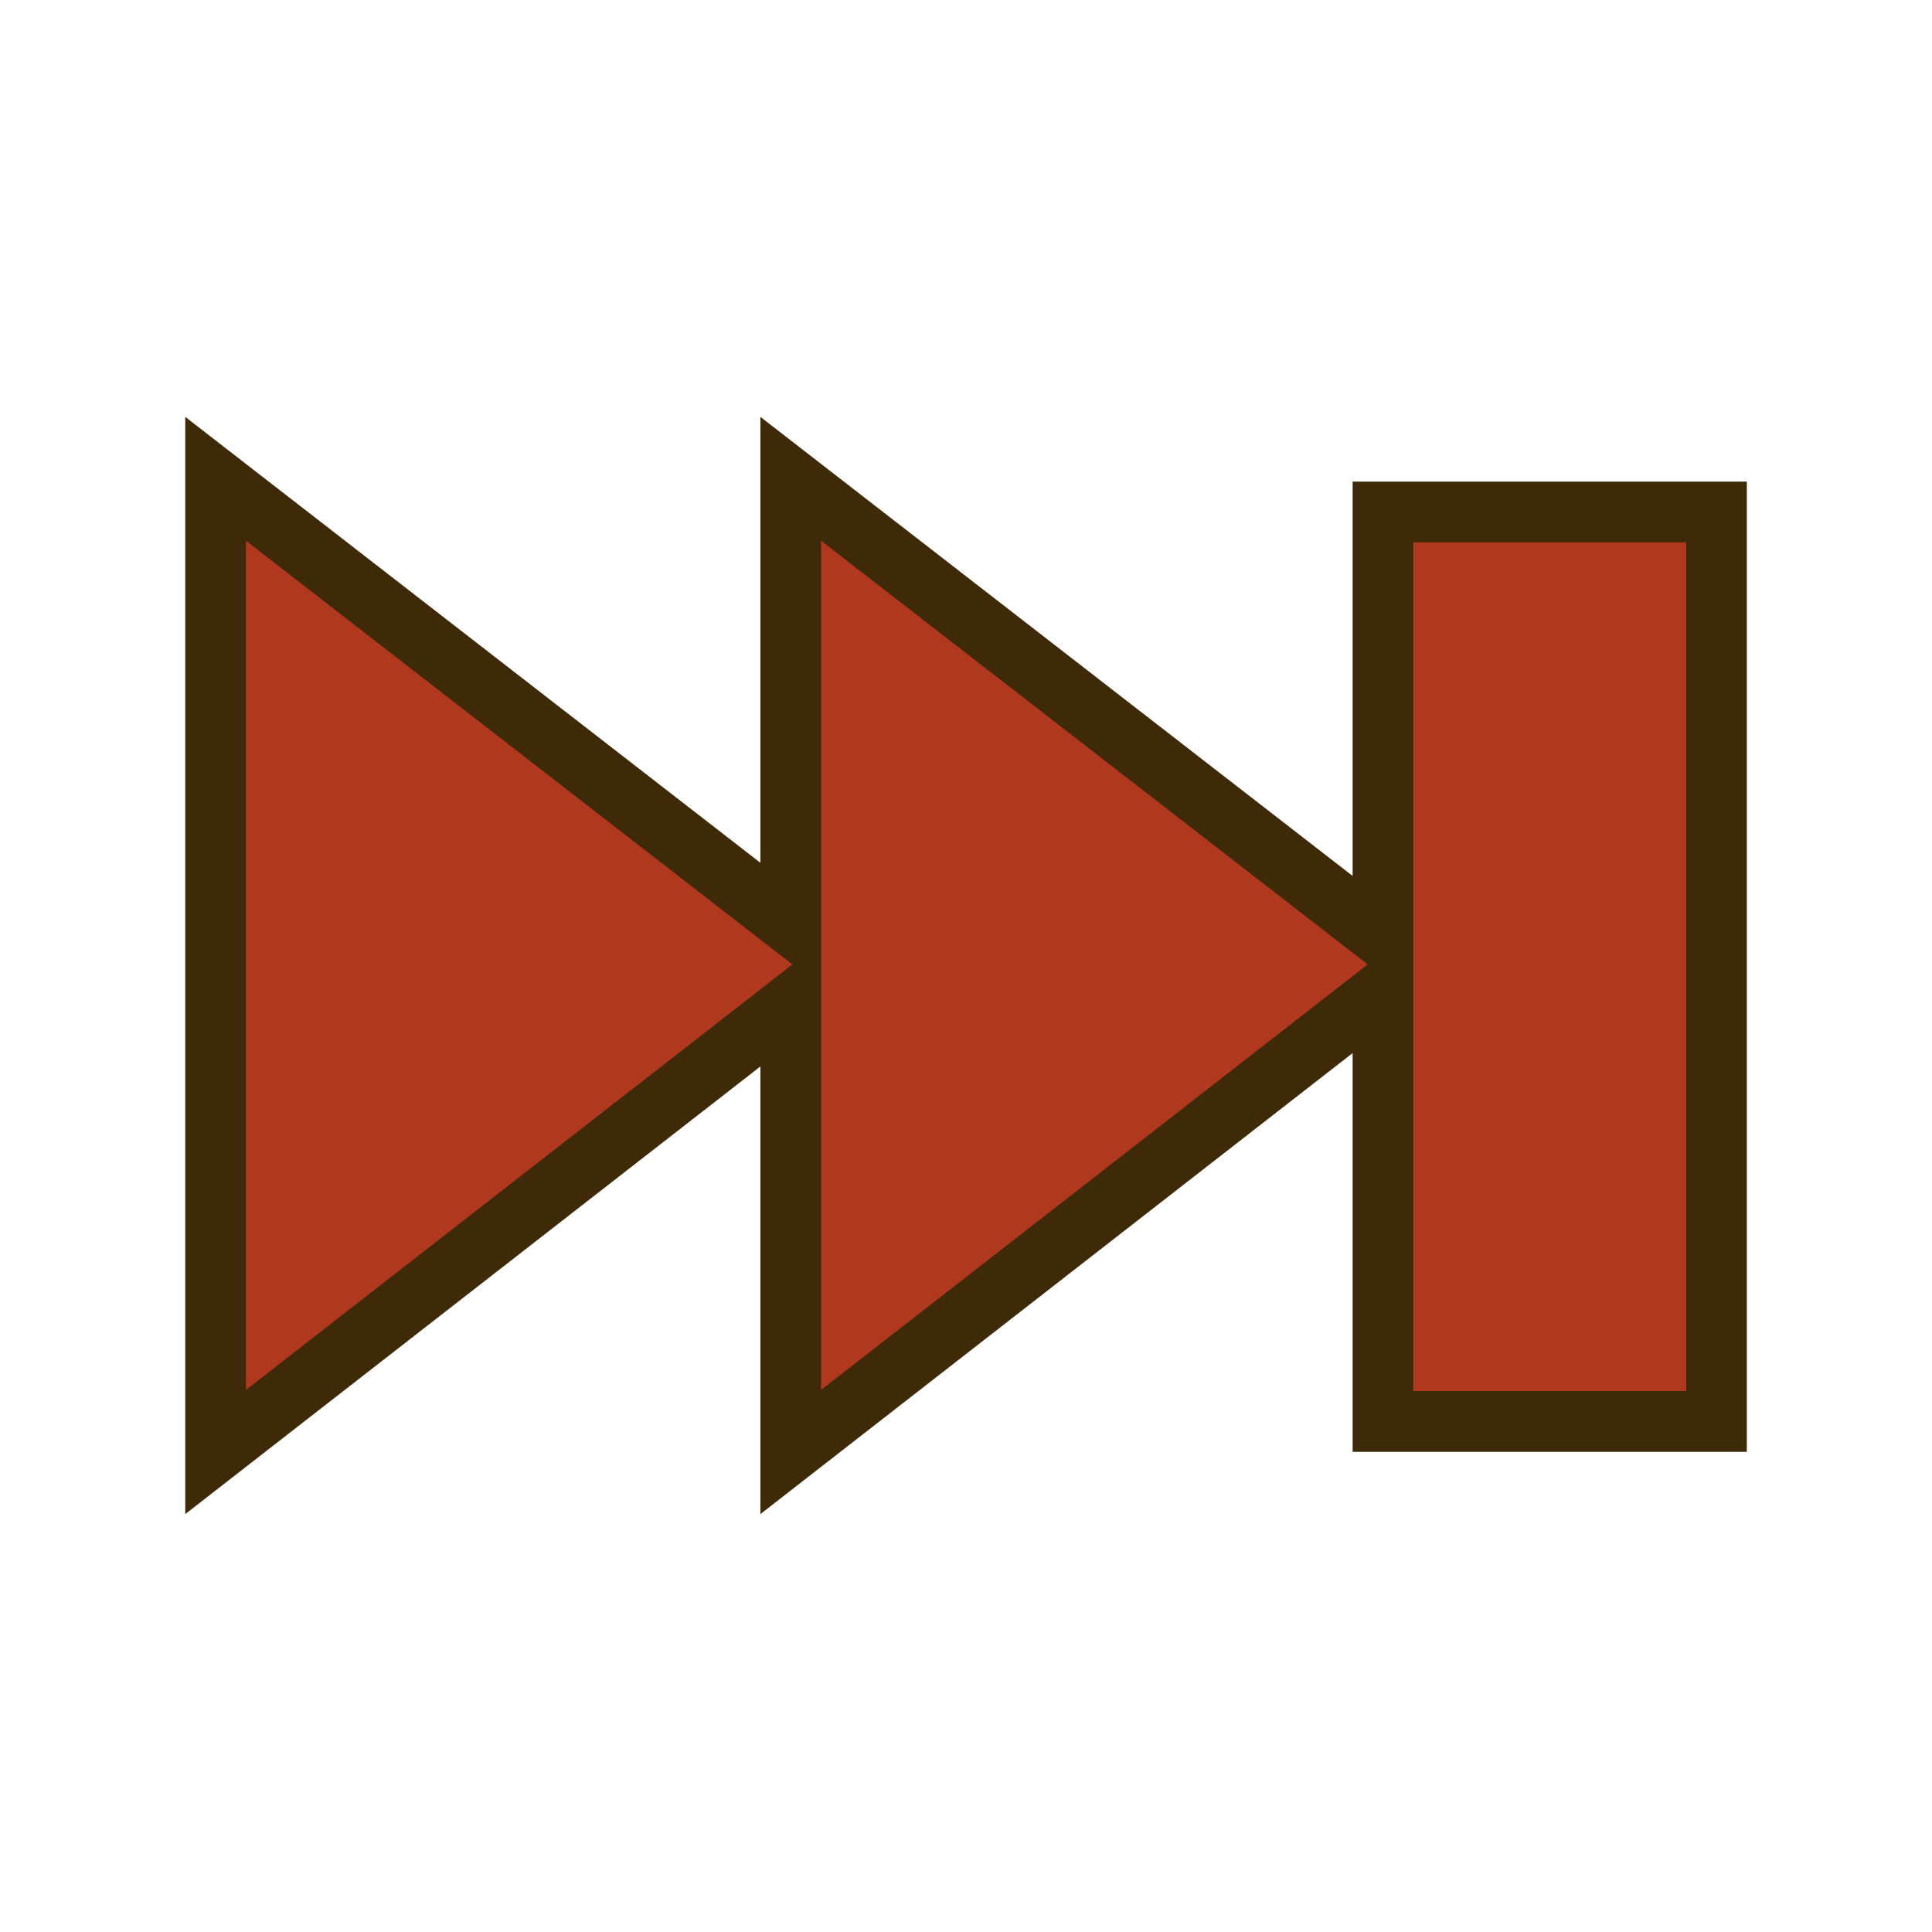 <?xml version="1.0" encoding="UTF-8"?>
<svg xmlns="http://www.w3.org/2000/svg" xmlns:xlink="http://www.w3.org/1999/xlink" contentScriptType="text/ecmascript" width="26" baseProfile="tiny" zoomAndPan="magnify" contentStyleType="text/css" viewBox="0 0 26 26" height="26" preserveAspectRatio="xMidYMid meet" version="1.1">
    <g>
        <rect width="26" fill="none" height="26"/>
        <polygon fill="#3e2a08" points="10.233,20.376 10.233,14.352 2.493,20.376 2.493,5.61 10.233,11.611 10.233,5.61 18.203,11.788    18.203,6.481 23.508,6.481 23.508,19.538 18.203,19.538 18.203,14.172  "/>
        <path fill="#b0381e" d="M 11.05 18.705 L 18.406 12.979 L 11.05 7.277 L 11.05 18.705 z M 3.31 18.705 L 10.664 12.979 L 3.31 7.277 L 3.31 18.705 z M 19.02 7.298 L 19.02 18.721 L 22.692 18.721 L 22.692 7.298 L 19.02 7.298 z "/>
    </g>
</svg>
